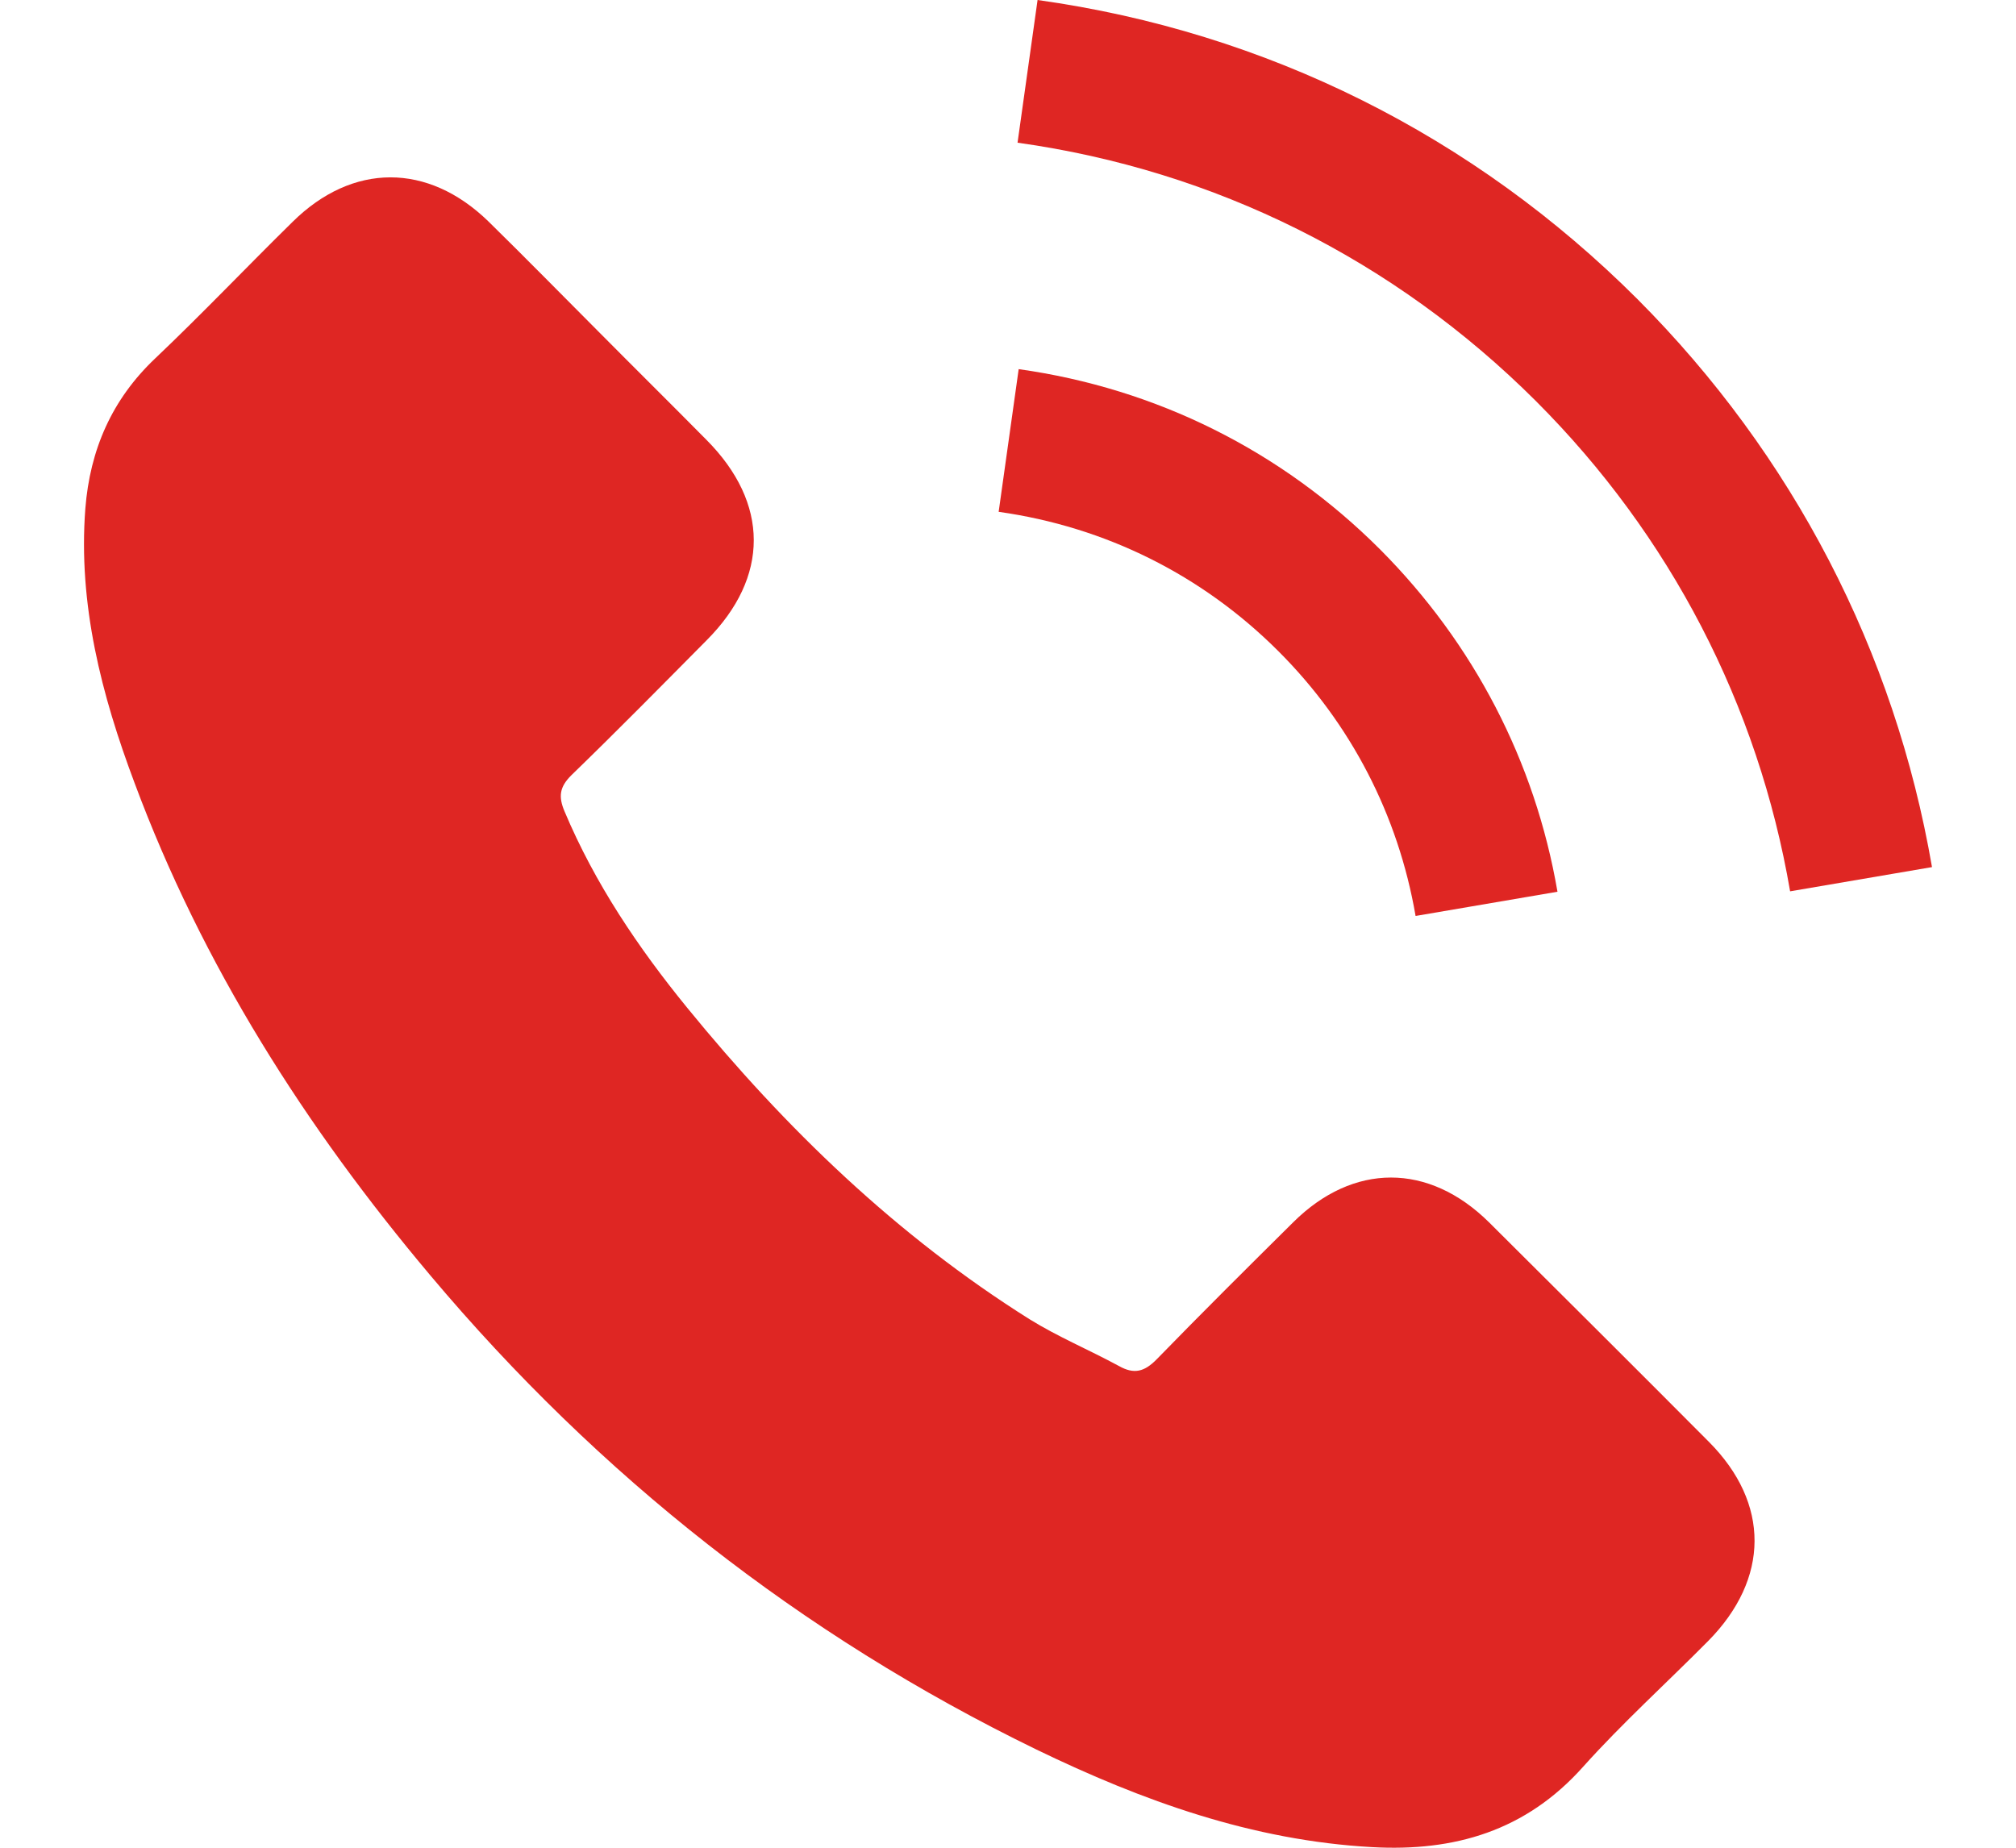 <svg width="24" height="22" viewBox="0 0 18 18" fill="none" xmlns="http://www.w3.org/2000/svg">
<path d="M13.685 11.907C13.097 11.326 12.363 11.326 11.778 11.907C11.332 12.349 10.887 12.791 10.449 13.241C10.329 13.364 10.228 13.39 10.082 13.308C9.793 13.151 9.486 13.023 9.209 12.851C7.916 12.038 6.834 10.993 5.875 9.817C5.399 9.233 4.976 8.607 4.68 7.903C4.62 7.76 4.631 7.667 4.748 7.551C5.193 7.12 5.628 6.678 6.066 6.236C6.677 5.622 6.677 4.902 6.062 4.284C5.714 3.932 5.366 3.588 5.017 3.236C4.658 2.876 4.302 2.513 3.939 2.157C3.35 1.584 2.616 1.584 2.032 2.161C1.582 2.603 1.152 3.056 0.695 3.49C0.271 3.891 0.058 4.382 0.013 4.955C-0.058 5.888 0.17 6.768 0.492 7.626C1.152 9.401 2.156 10.978 3.373 12.424C5.017 14.379 6.98 15.926 9.276 17.043C10.31 17.544 11.381 17.93 12.546 17.994C13.348 18.039 14.044 17.837 14.602 17.211C14.985 16.784 15.415 16.395 15.82 15.986C16.419 15.379 16.423 14.645 15.827 14.046C15.116 13.331 14.4 12.619 13.685 11.907Z" fill="#DF2623"/>
<path d="M12.97 8.923L14.352 8.687C14.134 7.417 13.535 6.267 12.625 5.353C11.662 4.39 10.445 3.784 9.104 3.596L8.909 4.986C9.947 5.132 10.891 5.6 11.636 6.346C12.34 7.05 12.801 7.941 12.97 8.923Z" fill="#DF2623"/>
<path d="M15.131 2.914C13.535 1.319 11.516 0.311 9.288 0L9.093 1.39C11.018 1.659 12.764 2.532 14.142 3.907C15.449 5.214 16.307 6.866 16.618 8.683L18 8.447C17.637 6.342 16.644 4.431 15.131 2.914Z" fill="#DF2623"/>
</svg>
